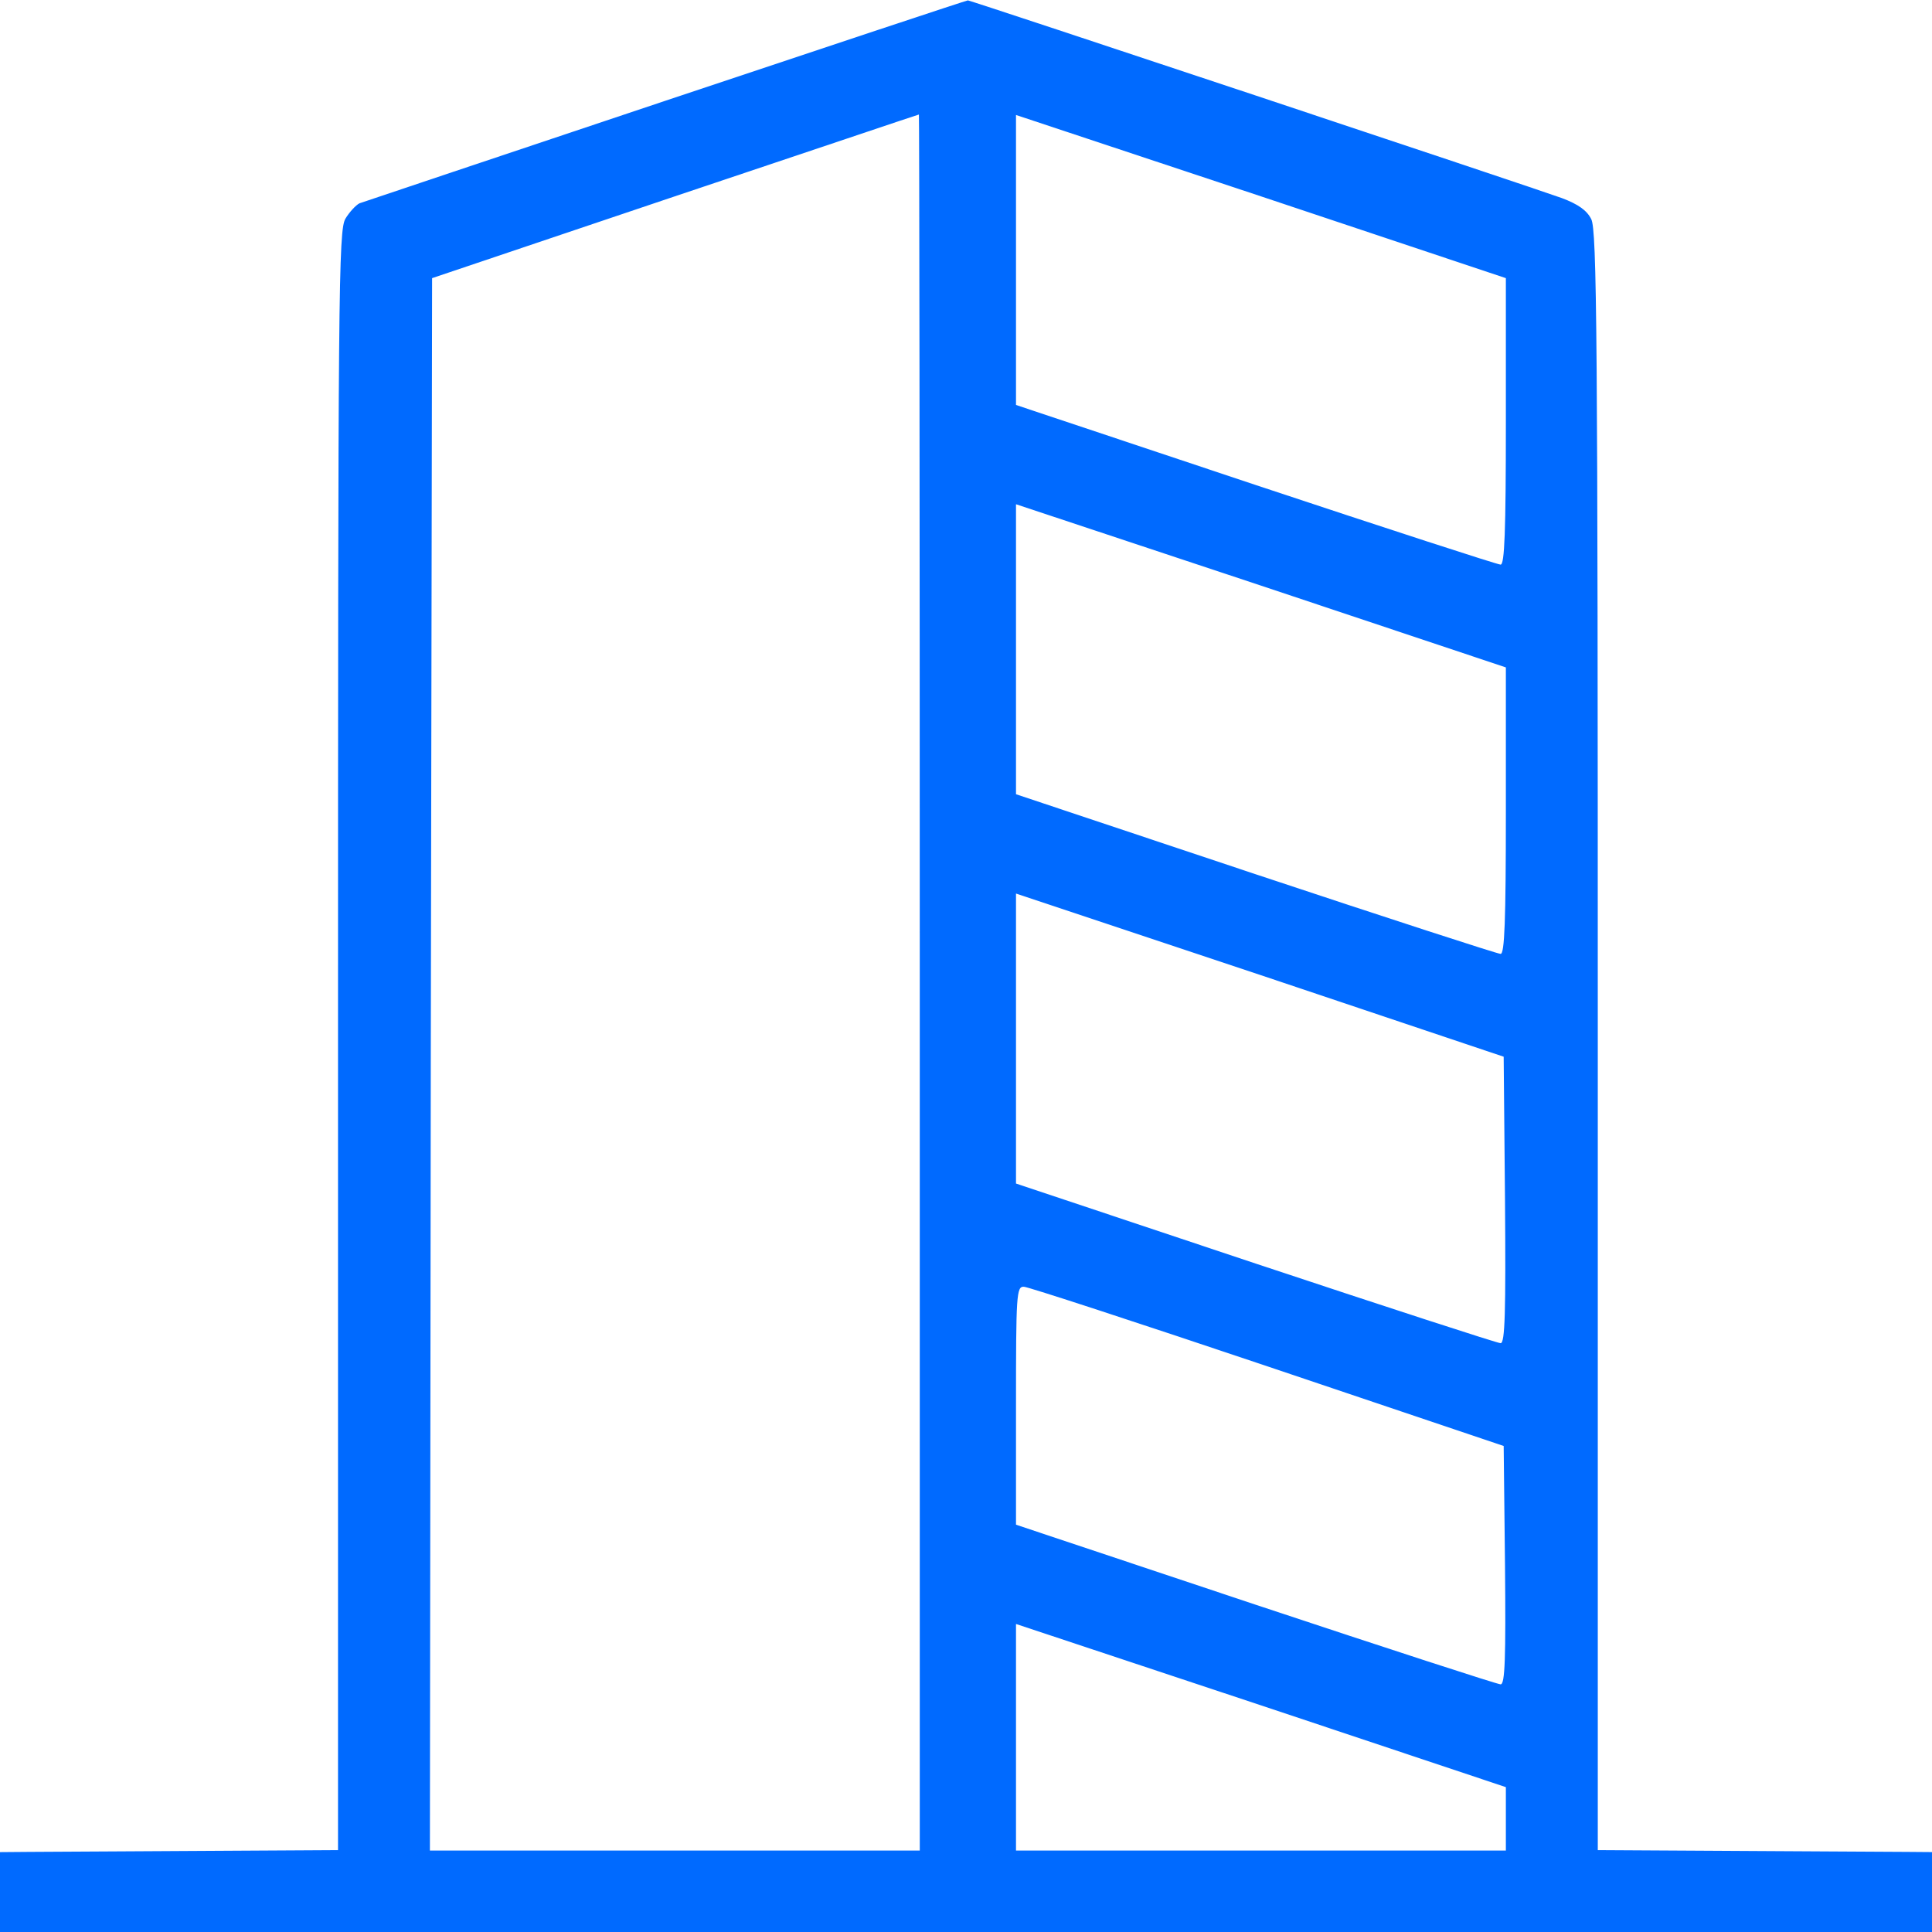 <?xml version="1.0" encoding="utf-8"?>
<!-- Generator: Adobe Illustrator 25.4.1, SVG Export Plug-In . SVG Version: 6.00 Build 0)  -->
<svg version="1.1" id="Layer_1" xmlns="http://www.w3.org/2000/svg" xmlns:xlink="http://www.w3.org/1999/xlink" x="0px" y="0px"
	 viewBox="0 0 512 512" style="enable-background:new 0 0 512 512;" xml:space="preserve">
<style type="text/css">
	.st0{fill:#006AFF;}
</style>
<g transform="translate(0,512) scale(0.1,-0.1)">
	<path class="st0" d="M1765.2,4853.6c-437-146.1-802.1-268.9-812.6-272.4c-9.3-4.6-26.7-23.2-37.1-40.6
		c-18.5-31.3-19.7-182-19.7-2179.2V217l-605.1-3.5c-653.8-3.5-638.7-2.3-672.3-66.1c-11.6-20.9-15.1-125.2-15.1-454.4v-427.7
		l38.3-37.1l37.1-38.3H2565h2886.3l37.1,38.3l38.3,37.1v427.7c0,329.2-3.5,433.5-15.1,454.4c-33.6,63.8-18.5,62.6-671.1,66.1
		l-606.2,3.5v2144.4c0,1874.3-2.3,2149-17.4,2178c-11.6,23.2-34.8,39.4-77.7,55.6C4066.1,4621.7,2572,5119,2565,5119
		C2561.5,5119,2202.2,4999.6,1765.2,4853.6z M2437.5,2516.7V215.8h-649.1h-649.1l2.3,2084.1l3.5,2083l643.3,216.8
		c353.5,118.2,644.5,216.8,646.8,216.8C2436.3,4817.6,2437.5,3782.5,2437.5,2516.7z M3990.7,4003.9c0-294.4-3.5-380.2-13.9-380.2
		c-8.1,0-300.2,95-649.1,211l-635.2,212.1v384.8v383.7l649.1-215.6l649.1-216.8V4003.9z M3990.7,2972.3
		c0-294.4-3.5-380.2-13.9-380.2c-8.1,0-300.2,95-649.1,211l-635.2,212.1V3400v383.7l649.1-215.6l649.1-216.8V2972.3z M3988.4,1940.6
		c2.3-299.1,0-380.2-11.6-380.2c-8.1,0-300.2,95-649.1,211l-635.2,212.1v384.8V2752l646.8-215.6l645.6-216.8L3988.4,1940.6z
		 M3359,1499l625.9-211l3.5-315.3c2.3-248.1,0-316.4-11.6-316.4c-8.1,0-300.2,95-649.1,211l-635.2,212.1v315.3
		c0,294.4,1.2,316.4,20.9,315.3C2723.8,1710,3014.7,1614.9,3359,1499z M3990.7,300.5v-84.6h-649.1h-649.1v300.2v300.2l649.1-215.6
		l649.1-216.8V300.5z M5277.4-300v-260.8H2565H-147.4V-300v260.8H2565h2712.4V-300z"/>
</g>
</svg>
